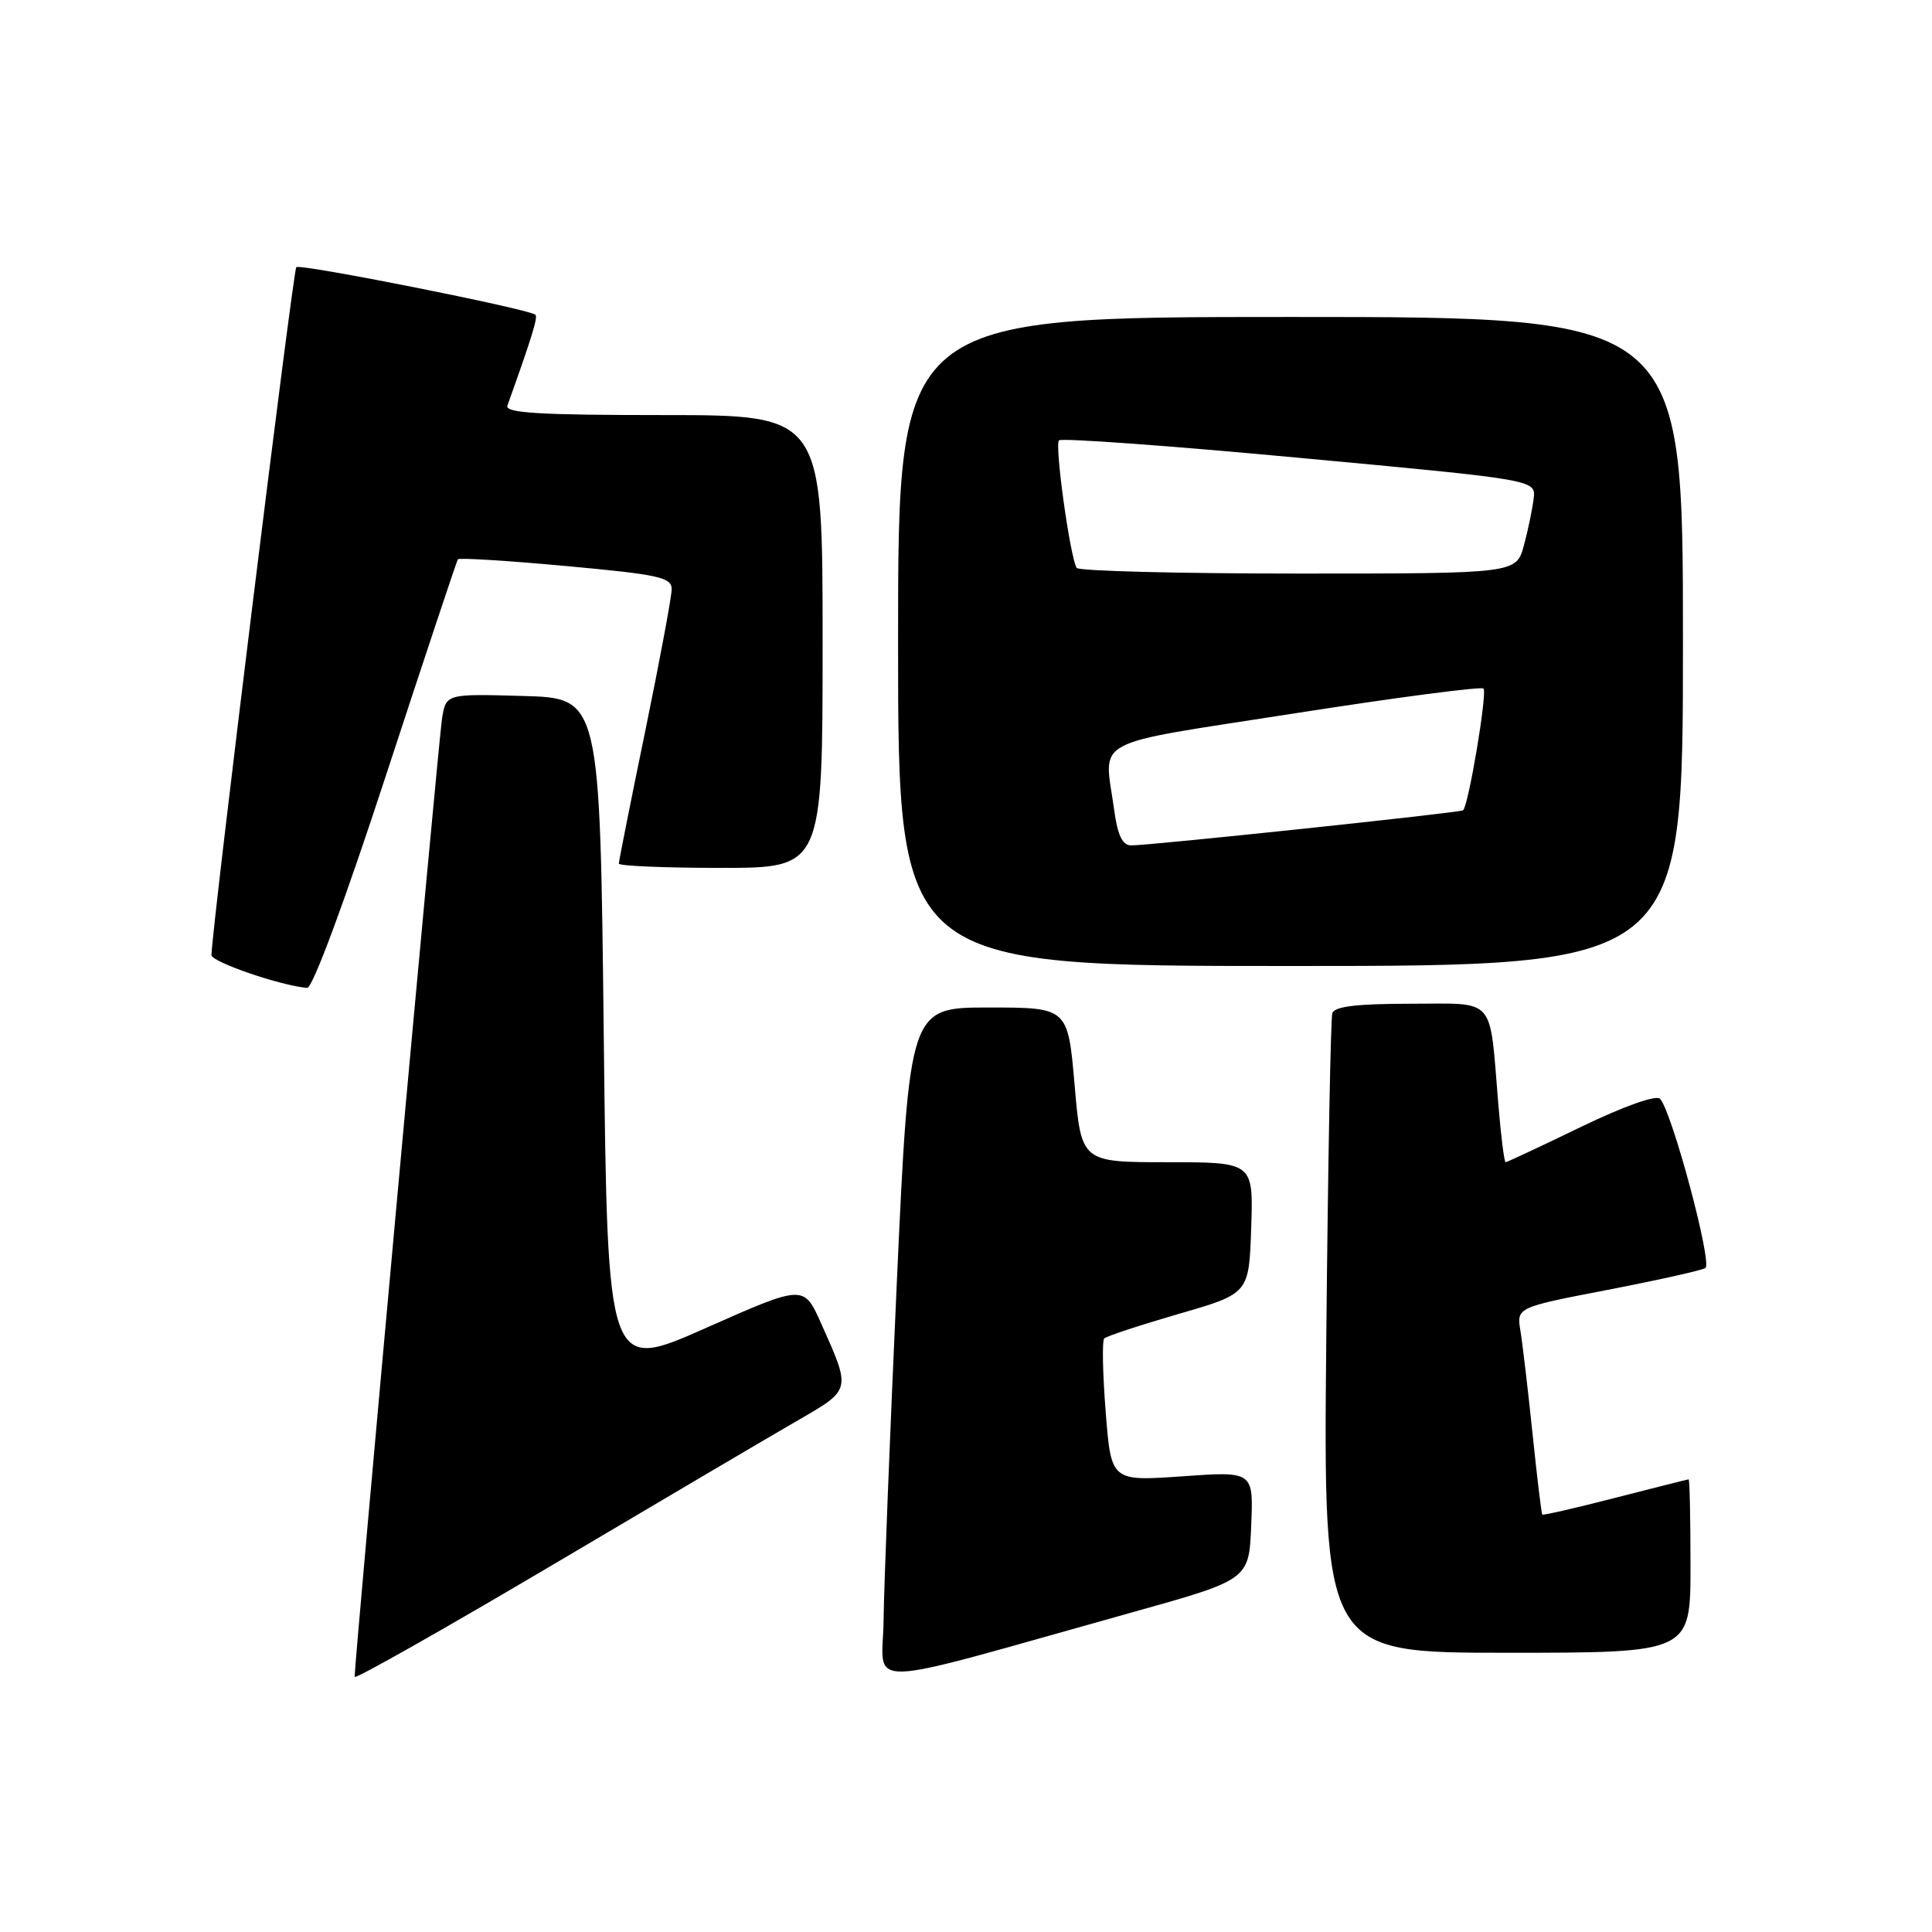 <?xml version="1.0" encoding="UTF-8" standalone="no"?>
<!DOCTYPE svg PUBLIC "-//W3C//DTD SVG 1.1//EN" "http://www.w3.org/Graphics/SVG/1.1/DTD/svg11.dtd" >
<svg xmlns="http://www.w3.org/2000/svg" xmlns:xlink="http://www.w3.org/1999/xlink" version="1.1" viewBox="0 0 256 256">
 <g >
 <path fill="currentColor"
d=" M 105.80 188.16 C 112.82 184.10 112.79 184.25 108.78 175.31 C 106.50 170.22 106.50 170.22 93.50 175.98 C 80.50 181.75 80.50 181.75 80.00 137.12 C 79.50 92.50 79.50 92.50 69.30 92.22 C 59.10 91.93 59.10 91.93 58.57 95.22 C 58.11 98.06 46.96 220.33 46.99 222.19 C 46.99 222.57 58.81 215.88 73.25 207.34 C 87.69 198.79 102.33 190.16 105.80 188.16 Z  M 150.00 213.65 C 165.50 209.32 165.50 209.32 165.79 202.14 C 166.09 194.95 166.09 194.95 156.66 195.62 C 147.23 196.28 147.23 196.28 146.51 187.08 C 146.11 182.03 146.02 177.64 146.32 177.35 C 146.62 177.05 151.06 175.59 156.18 174.10 C 165.50 171.41 165.50 171.41 165.79 162.70 C 166.08 154.00 166.08 154.00 154.68 154.00 C 143.27 154.00 143.27 154.00 142.39 143.75 C 141.50 133.50 141.50 133.50 131.00 133.50 C 120.50 133.50 120.50 133.50 118.83 170.00 C 117.92 190.07 117.13 210.17 117.08 214.65 C 116.99 223.87 113.01 223.99 150.00 213.65 Z  M 224.00 207.50 C 224.00 201.18 223.89 196.01 223.75 196.02 C 223.61 196.03 219.24 197.13 214.03 198.47 C 208.83 199.81 204.47 200.81 204.36 200.69 C 204.25 200.58 203.67 195.77 203.07 189.99 C 202.47 184.22 201.75 178.09 201.47 176.37 C 200.95 173.24 200.95 173.24 212.99 170.92 C 219.61 169.64 225.45 168.34 225.97 168.02 C 226.94 167.42 221.53 147.23 219.96 145.59 C 219.44 145.06 215.14 146.59 209.45 149.34 C 204.16 151.90 199.68 154.00 199.50 154.00 C 199.32 154.00 198.88 150.51 198.53 146.25 C 197.33 131.83 198.35 133.00 186.89 133.00 C 179.81 133.00 176.82 133.36 176.54 134.25 C 176.32 134.94 175.96 154.29 175.74 177.25 C 175.34 219.00 175.34 219.00 199.67 219.00 C 224.00 219.00 224.00 219.00 224.00 207.50 Z  M 51.14 102.75 C 56.23 87.21 60.52 74.32 60.67 74.11 C 60.82 73.89 67.26 74.29 74.98 75.00 C 87.32 76.13 89.00 76.50 89.00 78.07 C 89.00 79.06 87.42 87.51 85.50 96.86 C 83.57 106.21 82.00 114.11 82.00 114.43 C 82.00 114.74 88.08 115.00 95.50 115.00 C 109.00 115.00 109.00 115.00 109.00 85.00 C 109.00 55.00 109.00 55.00 87.89 55.00 C 71.44 55.00 66.88 54.72 67.23 53.75 C 70.47 44.71 71.31 41.99 70.94 41.70 C 69.93 40.91 39.75 34.91 39.26 35.40 C 38.83 35.84 28.08 122.96 28.02 126.55 C 28.00 127.46 37.22 130.62 40.70 130.90 C 41.41 130.96 45.65 119.54 51.14 102.75 Z  M 223.00 85.00 C 223.00 42.00 223.00 42.00 171.00 42.00 C 119.00 42.00 119.00 42.00 119.00 85.00 C 119.00 128.00 119.00 128.00 171.00 128.00 C 223.00 128.00 223.00 128.00 223.00 85.00 Z  M 147.64 107.36 C 146.30 97.58 143.95 98.84 171.51 94.53 C 184.99 92.42 196.27 90.94 196.57 91.24 C 197.10 91.77 194.57 106.87 193.86 107.37 C 193.42 107.69 152.15 112.05 149.89 112.02 C 148.73 112.01 148.09 110.69 147.64 107.36 Z  M 142.66 75.25 C 141.79 73.80 139.72 58.94 140.32 58.35 C 140.64 58.02 154.99 59.06 172.21 60.67 C 203.50 63.58 203.50 63.58 203.22 66.04 C 203.06 67.39 202.49 70.19 201.93 72.25 C 200.92 76.00 200.92 76.00 172.02 76.00 C 156.12 76.00 142.91 75.66 142.66 75.25 Z "/>
</g>
</svg>